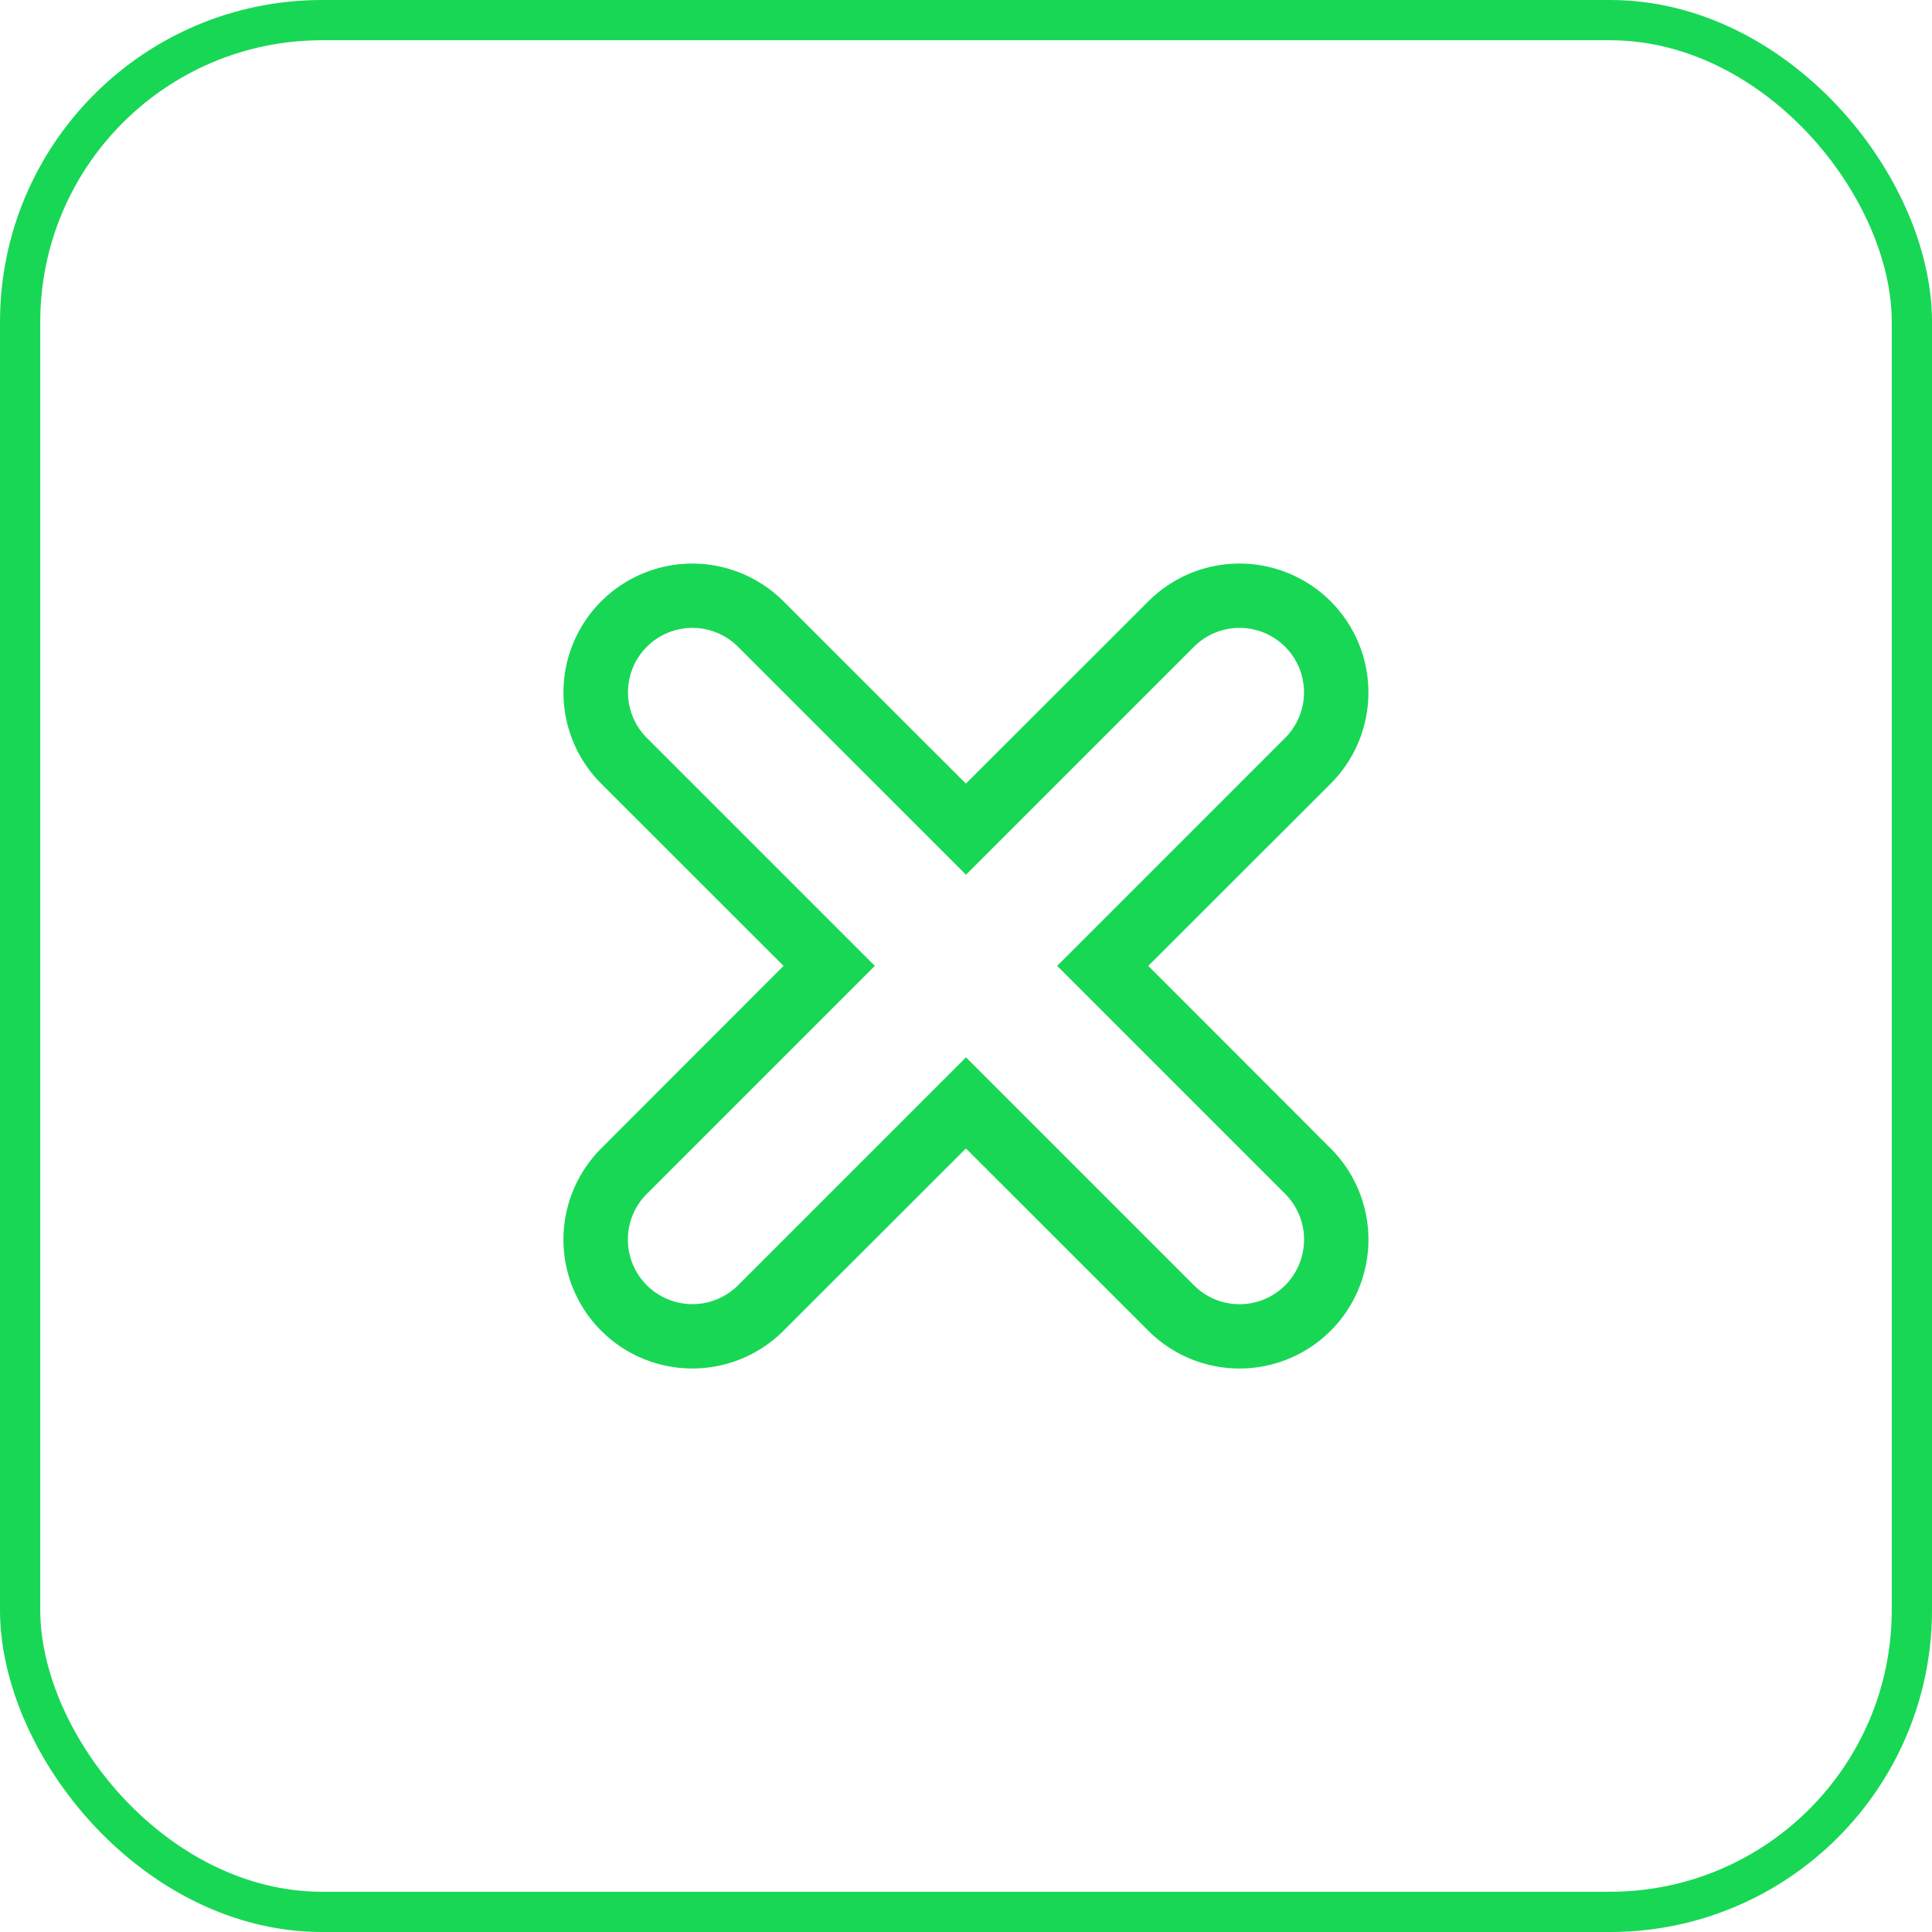 <svg xmlns="http://www.w3.org/2000/svg" width="48" height="48" viewBox="0 0 48 48">
  <g id="Group_5471" data-name="Group 5471" transform="translate(-240 -7167)">
    <g id="Rectangle_2439" data-name="Rectangle 2439" transform="translate(240 7167)" fill="none" stroke="#18d755" stroke-width="1">
      <rect width="48" height="48" rx="8" stroke="none"/>
      <rect x="0.5" y="0.5" width="47" height="47" rx="7.5" fill="none"/>
    </g>
    <g id="Page-1" transform="translate(254.017 7181.018)">
      <g id="Icon-Set" transform="translate(-0.016 -0.018)">
        <path id="cross" d="M484.912,1056.915a1.6,1.6,0,0,1-2.265,0l-5.664-5.664-5.664,5.664a1.6,1.6,0,0,1-2.265-2.272l5.664-5.664-5.664-5.664a1.6,1.6,0,0,1,2.265-2.264l5.664,5.664,5.664-5.664a1.6,1.6,0,0,1,2.265,2.264l-5.664,5.664,5.664,5.664a1.608,1.608,0,0,1,0,2.272Zm-3.4-7.936,4.532-4.528a3.2,3.2,0,0,0-4.532-4.528l-4.531,4.528-4.531-4.528a3.2,3.2,0,1,0-4.531,4.528l4.531,4.528-4.531,4.536a3.2,3.2,0,1,0,4.531,4.528l4.531-4.528,4.531,4.528a3.2,3.2,0,0,0,4.532-4.528l-4.532-4.536Z" transform="translate(-466.984 -1038.982)" fill="#18d755" fill-rule="evenodd"/>
      </g>
    </g>
  </g>
</svg>
